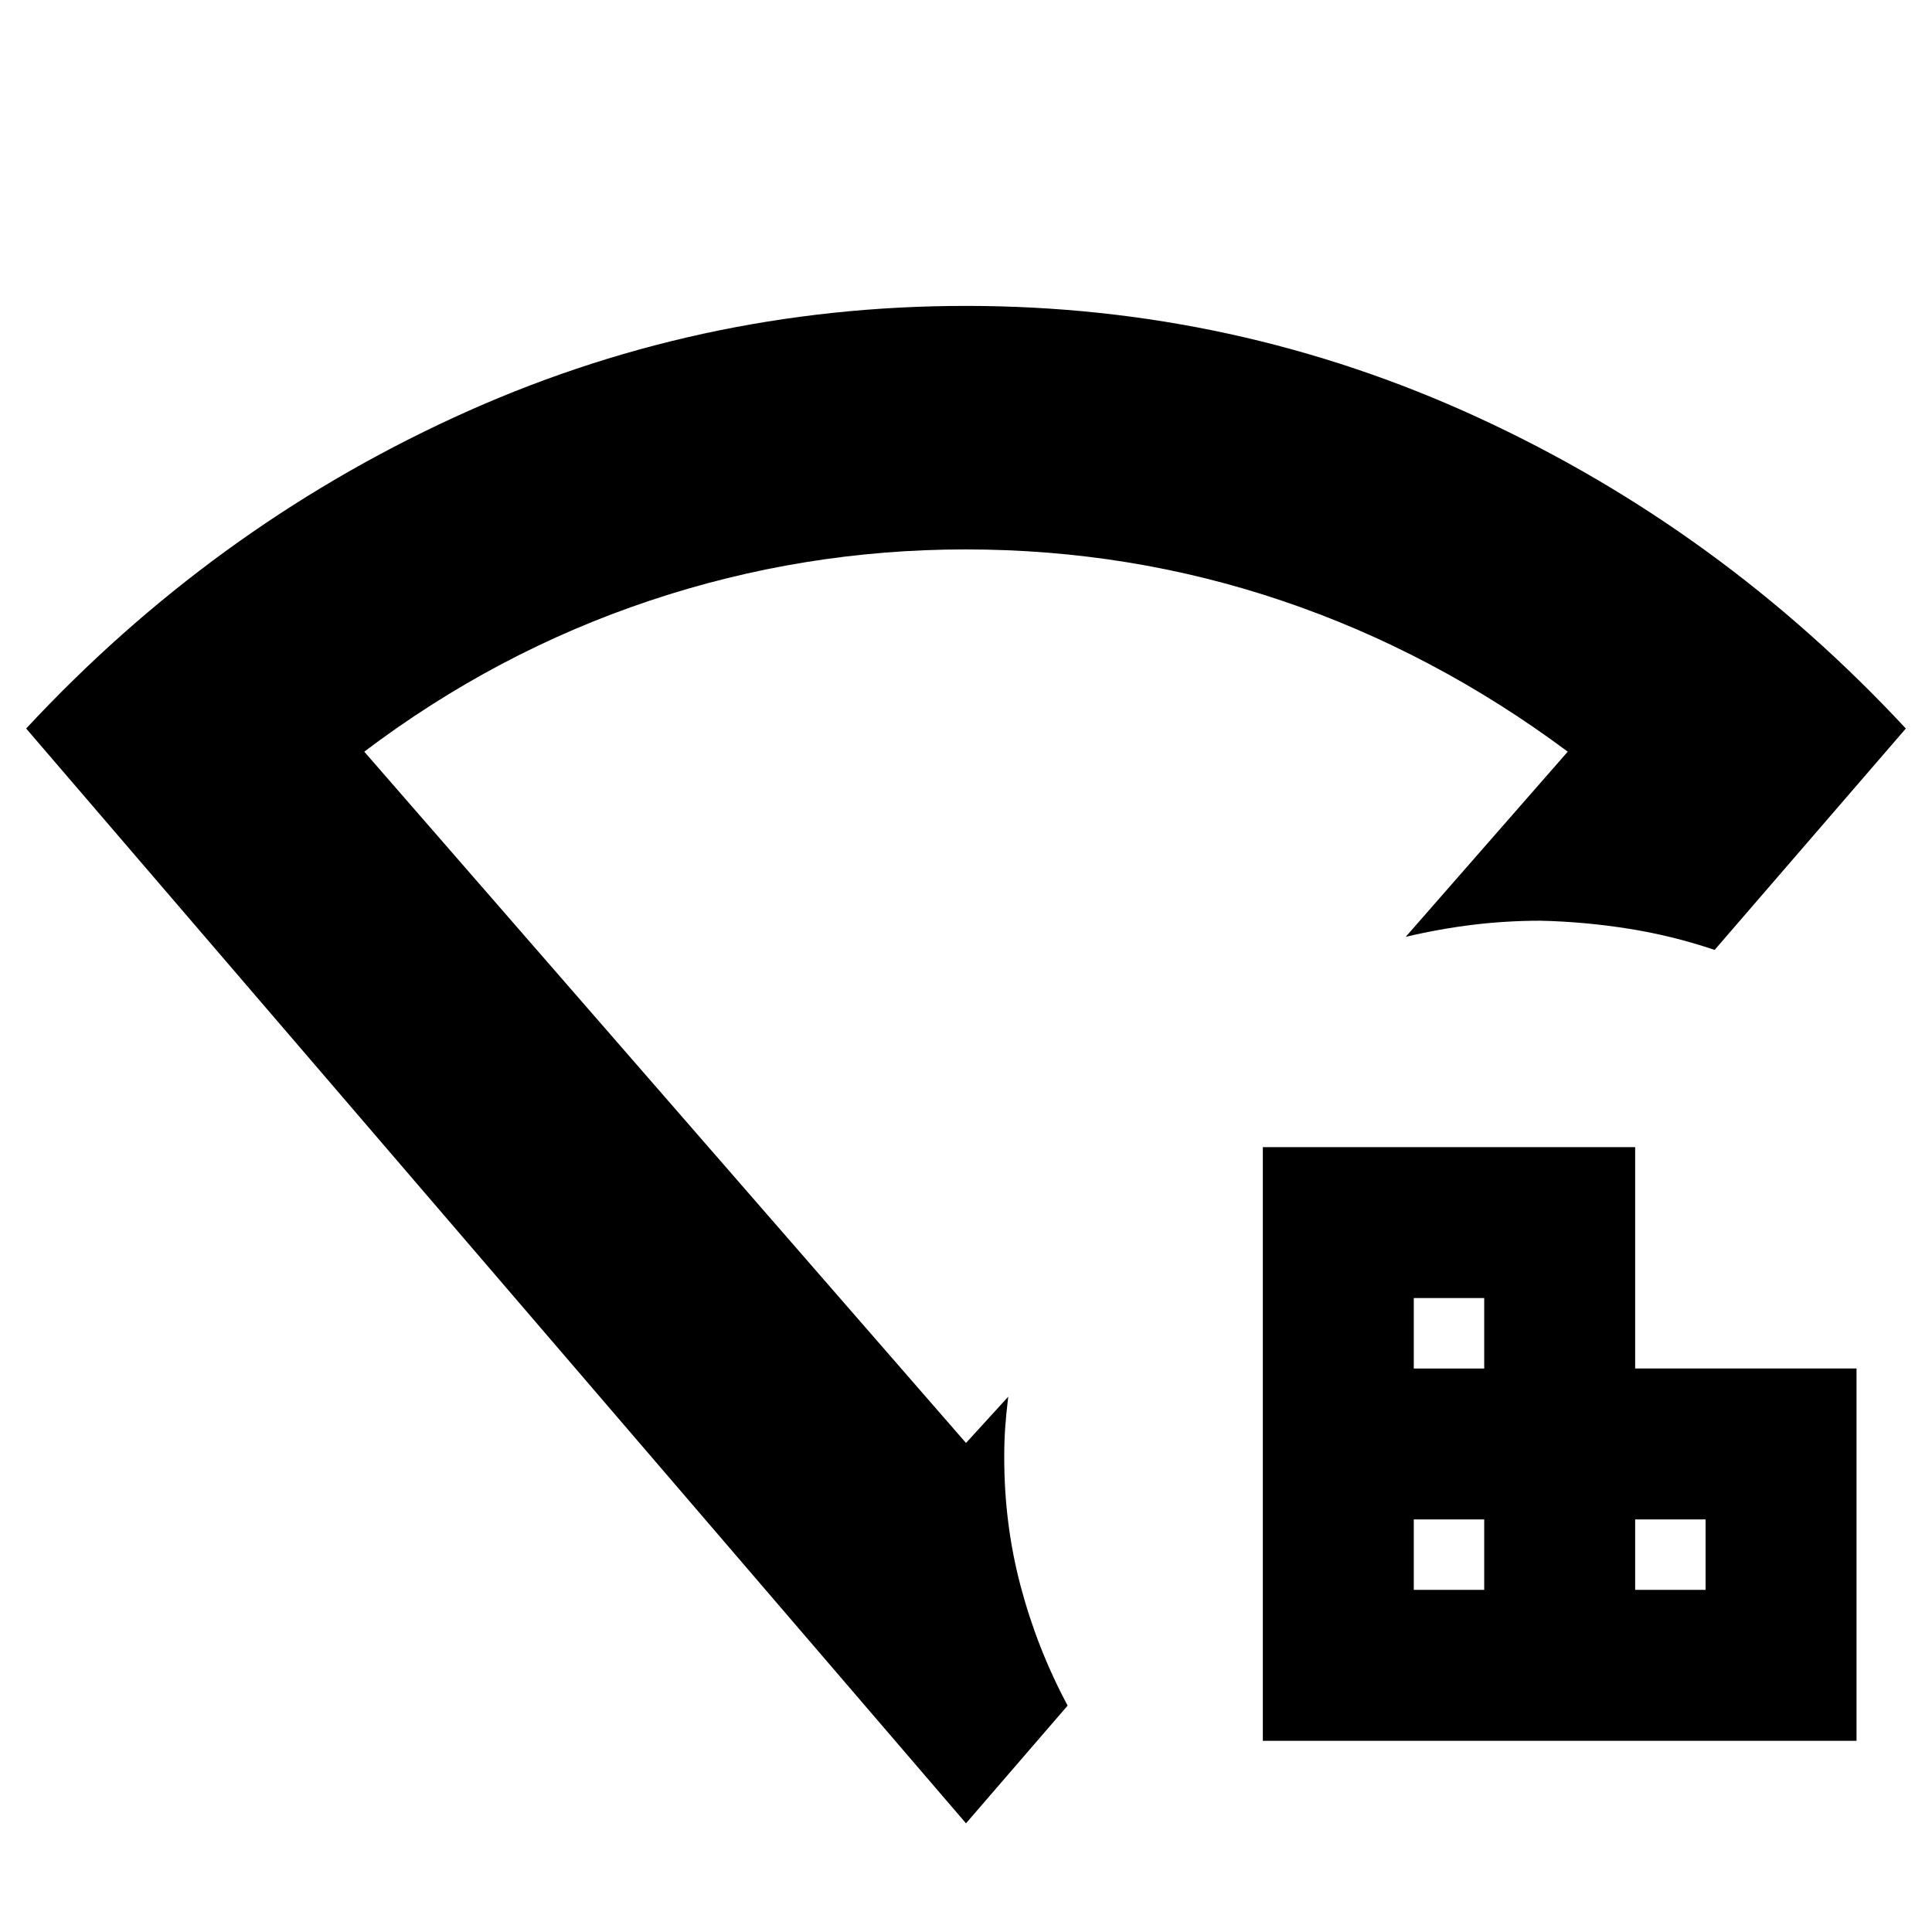 <svg xmlns="http://www.w3.org/2000/svg" height="24" viewBox="0 96 960 960" width="24"><path d="M702.5 886h35v-35h-35v35Zm0-110h35v-35h-35v35Zm110 110h35v-35h-35v35Zm-185 75V666h185v110h110v185h-295ZM480 1002 13 458q92-99 212.416-154.5 120.415-55.5 254.5-55.5Q614 248 734.5 303.5T947 458l-95 110q-20.903-7.048-42.701-10.524Q787.5 554 765.5 553.5q-17 0-33.5 2t-33.5 6l80.5-92q-66.5-49.5-141.992-75-75.492-25.5-157.25-25.5Q399 369 322.75 394.5 246.5 420 181 469.5L480 813l21-23q-1 8-1.5 15t-.5 15q-.042 33.416 8.229 64.458Q515.5 915.5 530.5 943.5L480 1002Zm0-411Z"/></svg>